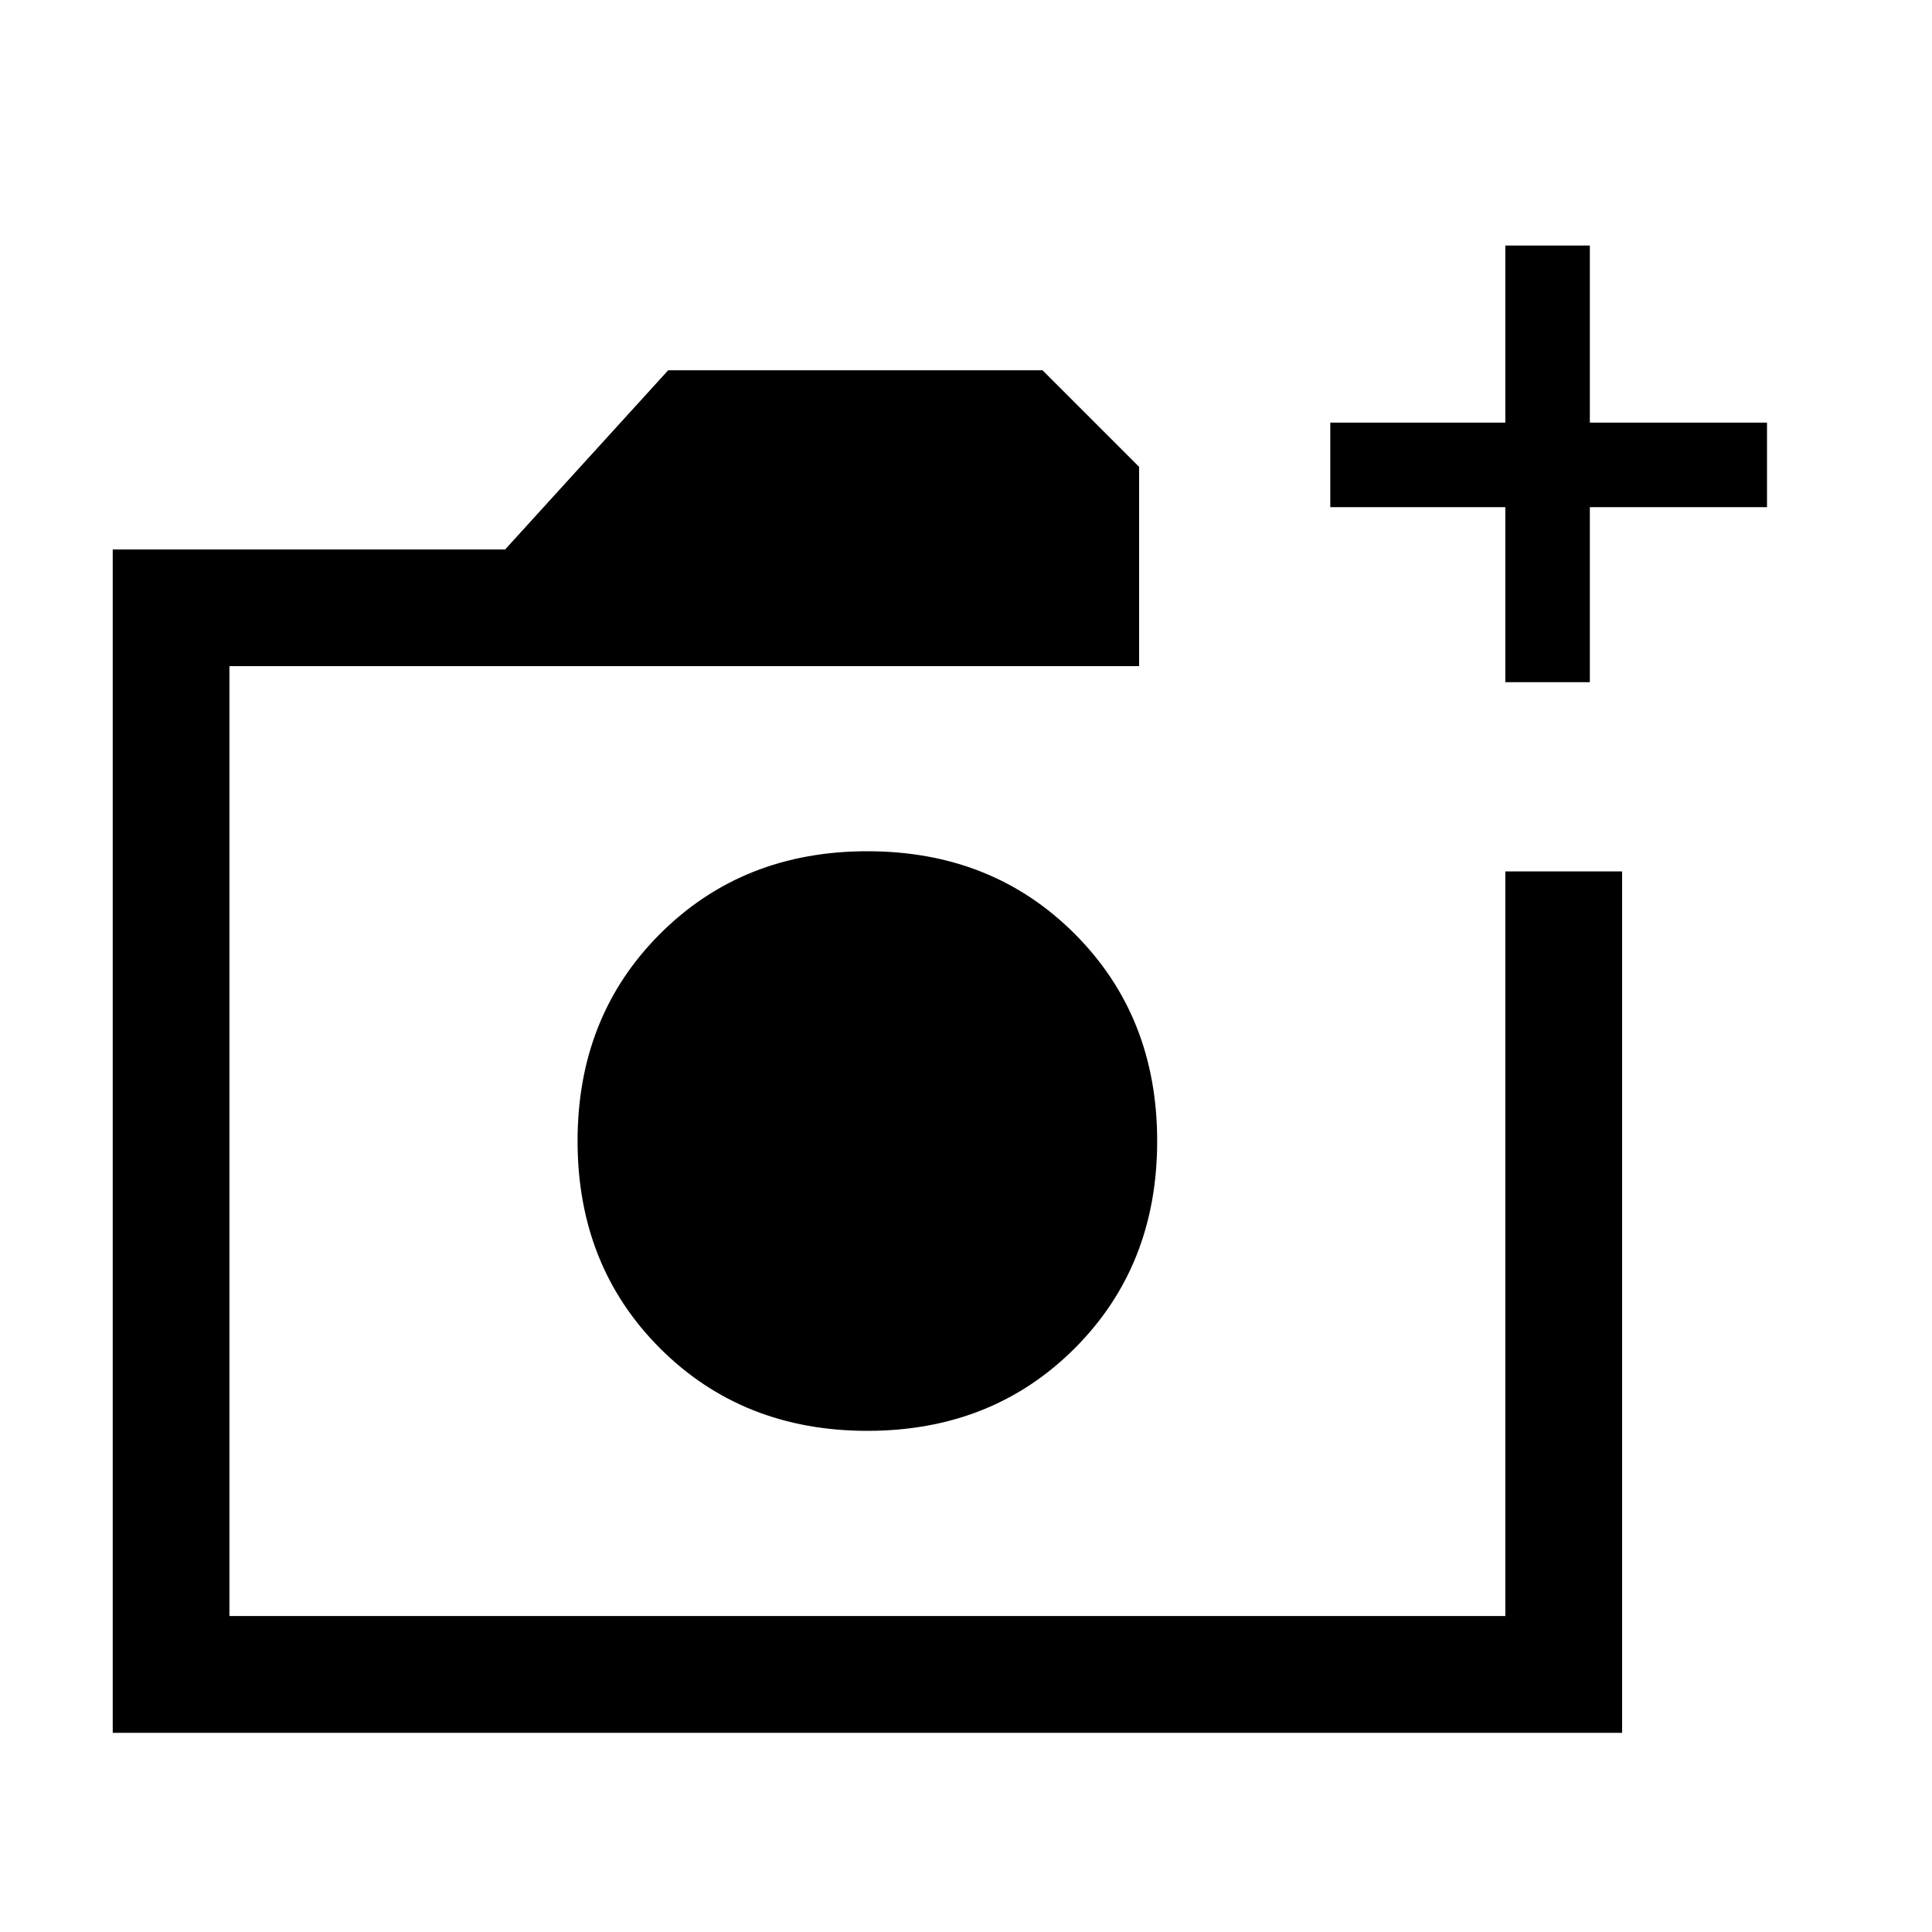 <svg xmlns="http://www.w3.org/2000/svg" height="20" width="20"><path d="M8.979 14.812Q10.271 14.812 11.125 13.958Q11.979 13.104 11.979 11.812Q11.979 10.521 11.125 9.667Q10.271 8.812 8.979 8.812Q7.688 8.812 6.833 9.667Q5.979 10.521 5.979 11.812Q5.979 13.104 6.833 13.958Q7.688 14.812 8.979 14.812ZM1.167 17.938V5.688H5.229L6.917 3.833H10.792L11.792 4.833V6.896H2.375V16.729H15.583V9.021H16.792V17.938ZM15.583 7.062V5.25H13.771V4.375H15.583V2.542H16.458V4.375H18.292V5.25H16.458V7.062ZM2.375 16.729V6.896V9.021V16.729Z"/></svg>